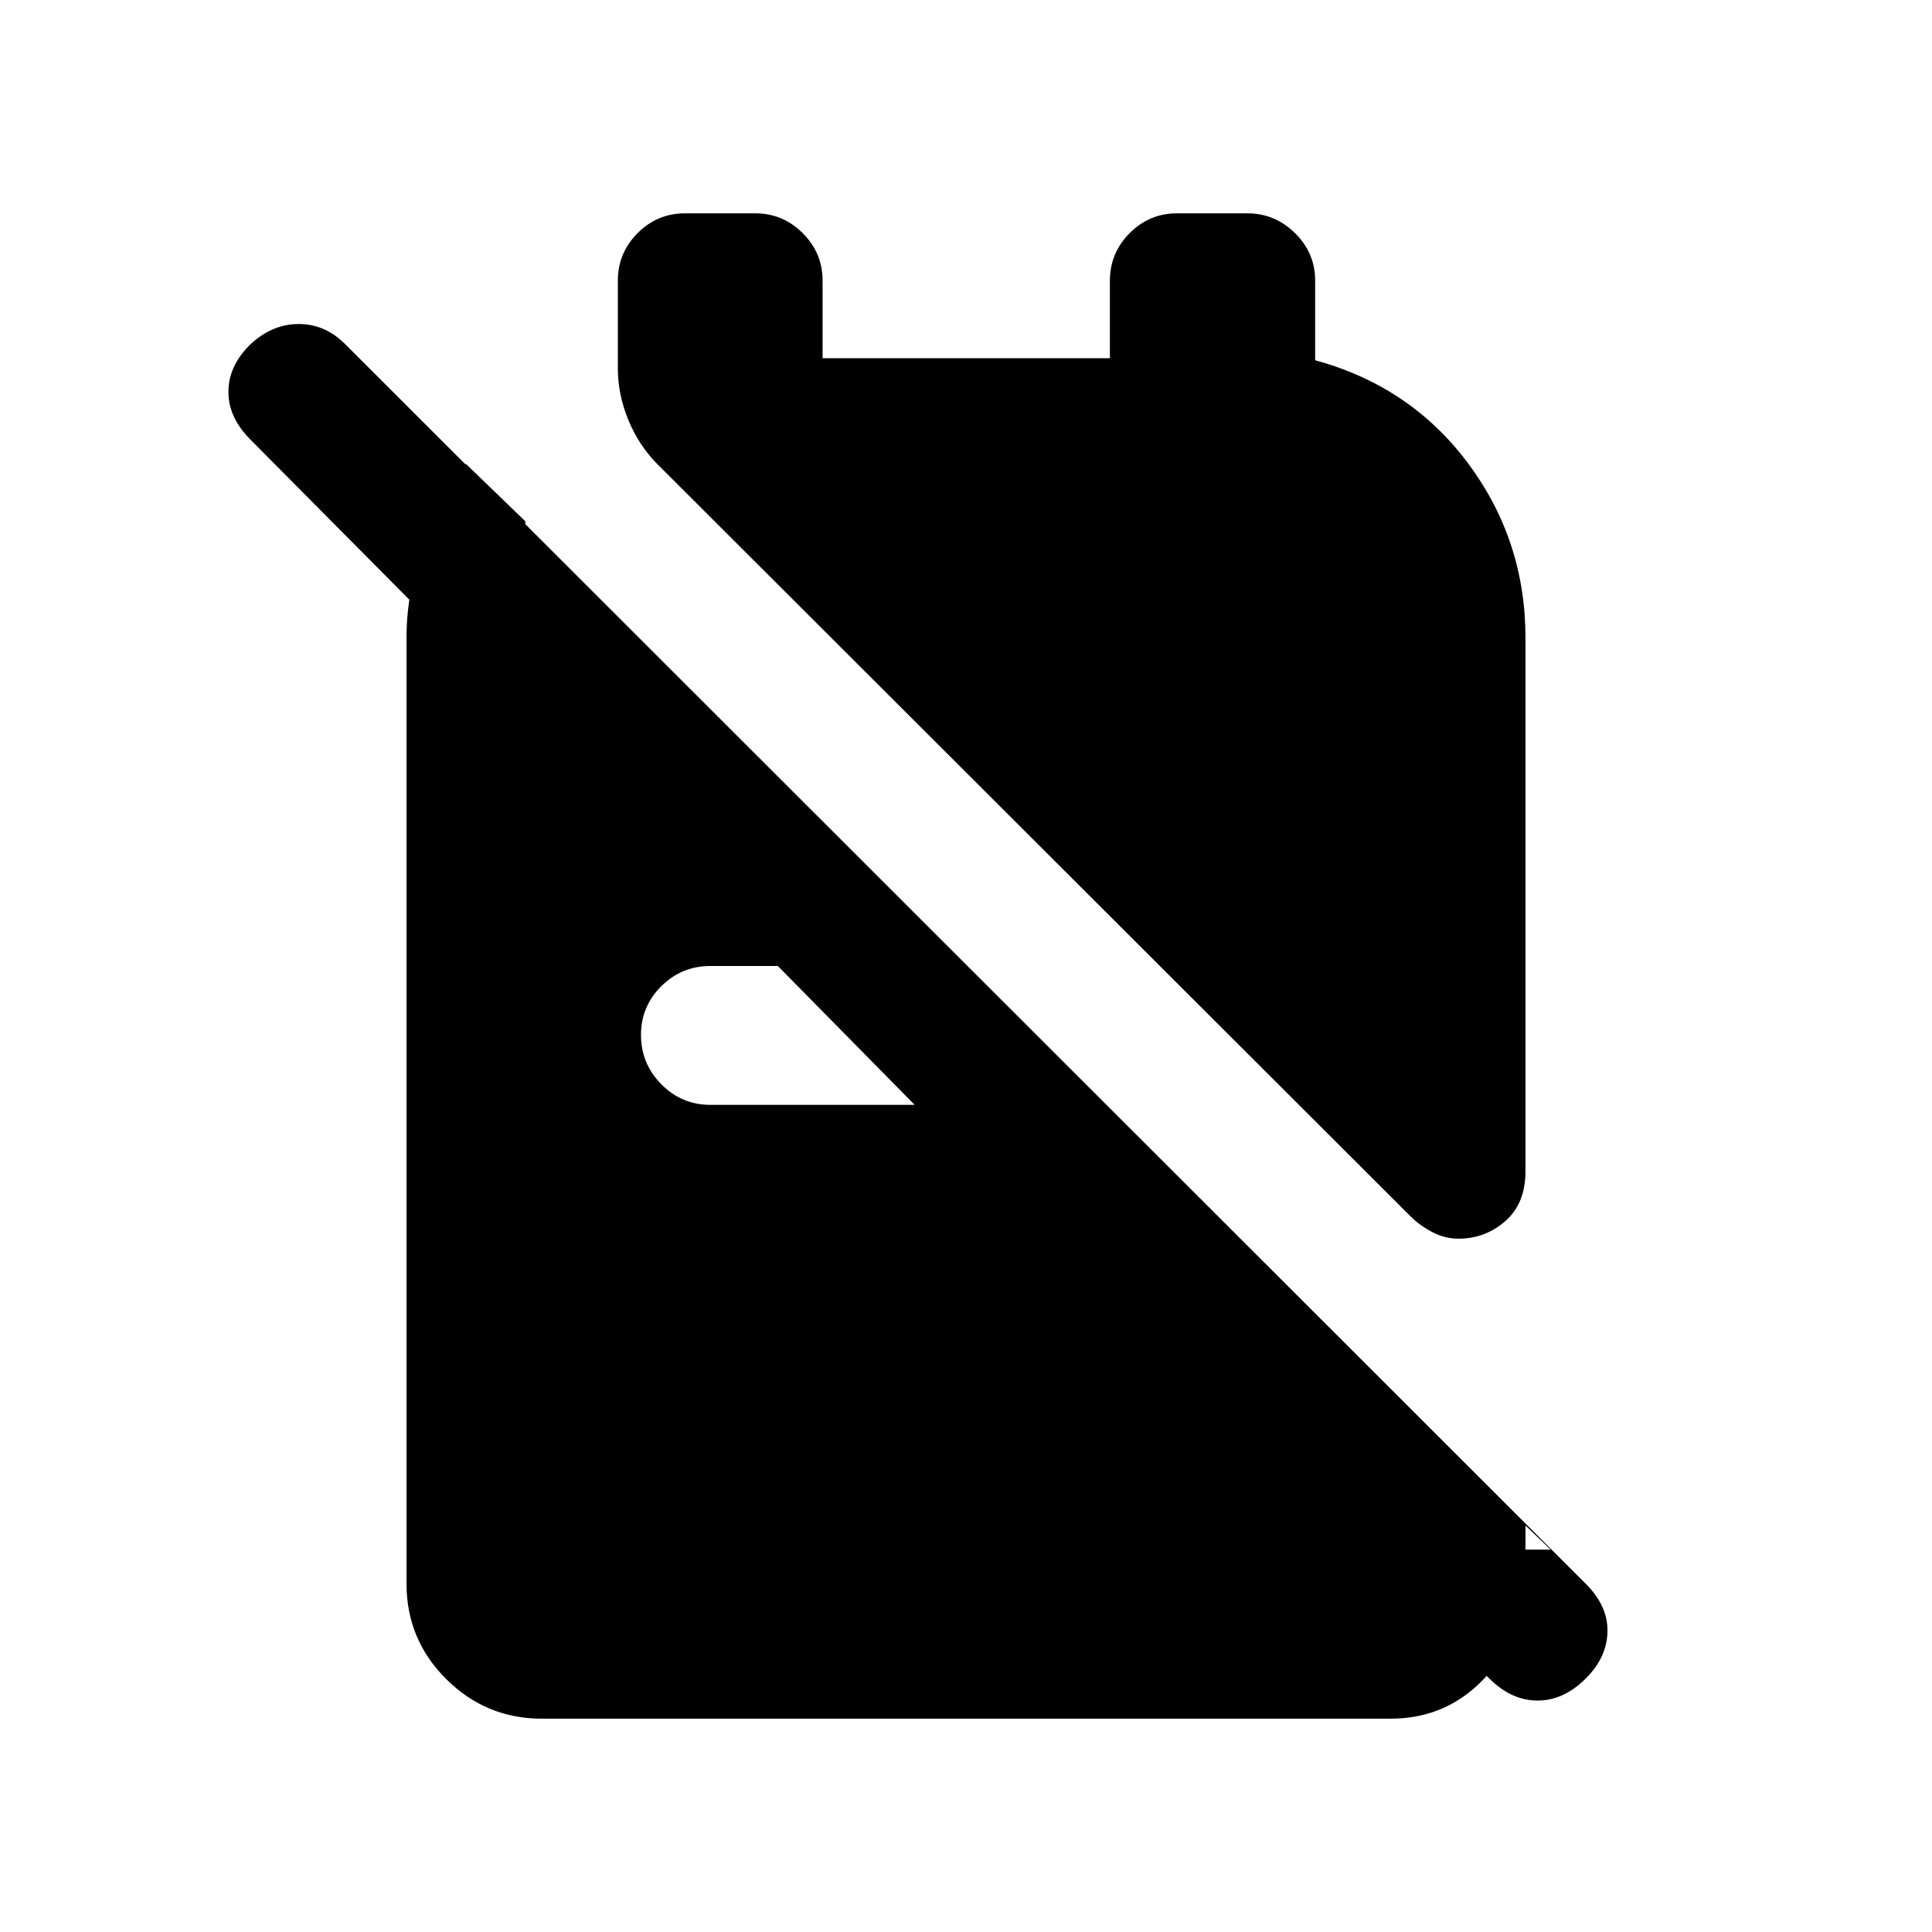 <svg xmlns="http://www.w3.org/2000/svg" height="20" viewBox="0 -960 960 960" width="20"><path d="M724.67-344.5q-6.67 0-12.92-3.25T701-355.5L326.9-729.12q-9.4-9.38-14.65-22.13Q307-764 307-777v-43.5q0-13.8 9.81-23.65 9.82-9.85 23.57-9.85h34.87q13.75 0 23.62 9.85 9.87 9.85 9.87 23.65v38.5H551.5v-38.5q0-13.8 9.81-23.65 9.82-9.85 23.57-9.85h34.87q13.75 0 23.75 9.85t10 23.65v39.5q47.5 13 76 51.25T758-643v265q0 16-10 24.75t-23.33 8.75ZM269.22-106q-27.72 0-47.47-19.65T202-173v-470q0-22.5 7.75-44.25t21.75-42.25L261-701v97L124.5-741.5q-11-11-11-23.75t10.52-23.25Q135-799 148.42-799q13.41 0 23.58 10.5L788-173q11 11 10.75 23.75T788-126q-11 11-24 11t-24-11l-65-64h95.5L758-202v24q0 29.2-19.16 50.6-19.16 21.4-47.88 21.4H269.22ZM454.5-411l-68-69H353q-14.3 0-24.4 10.04-10.1 10.04-10.1 24.25t10.1 24.46Q338.7-411 353-411h101.5Z"/></svg>